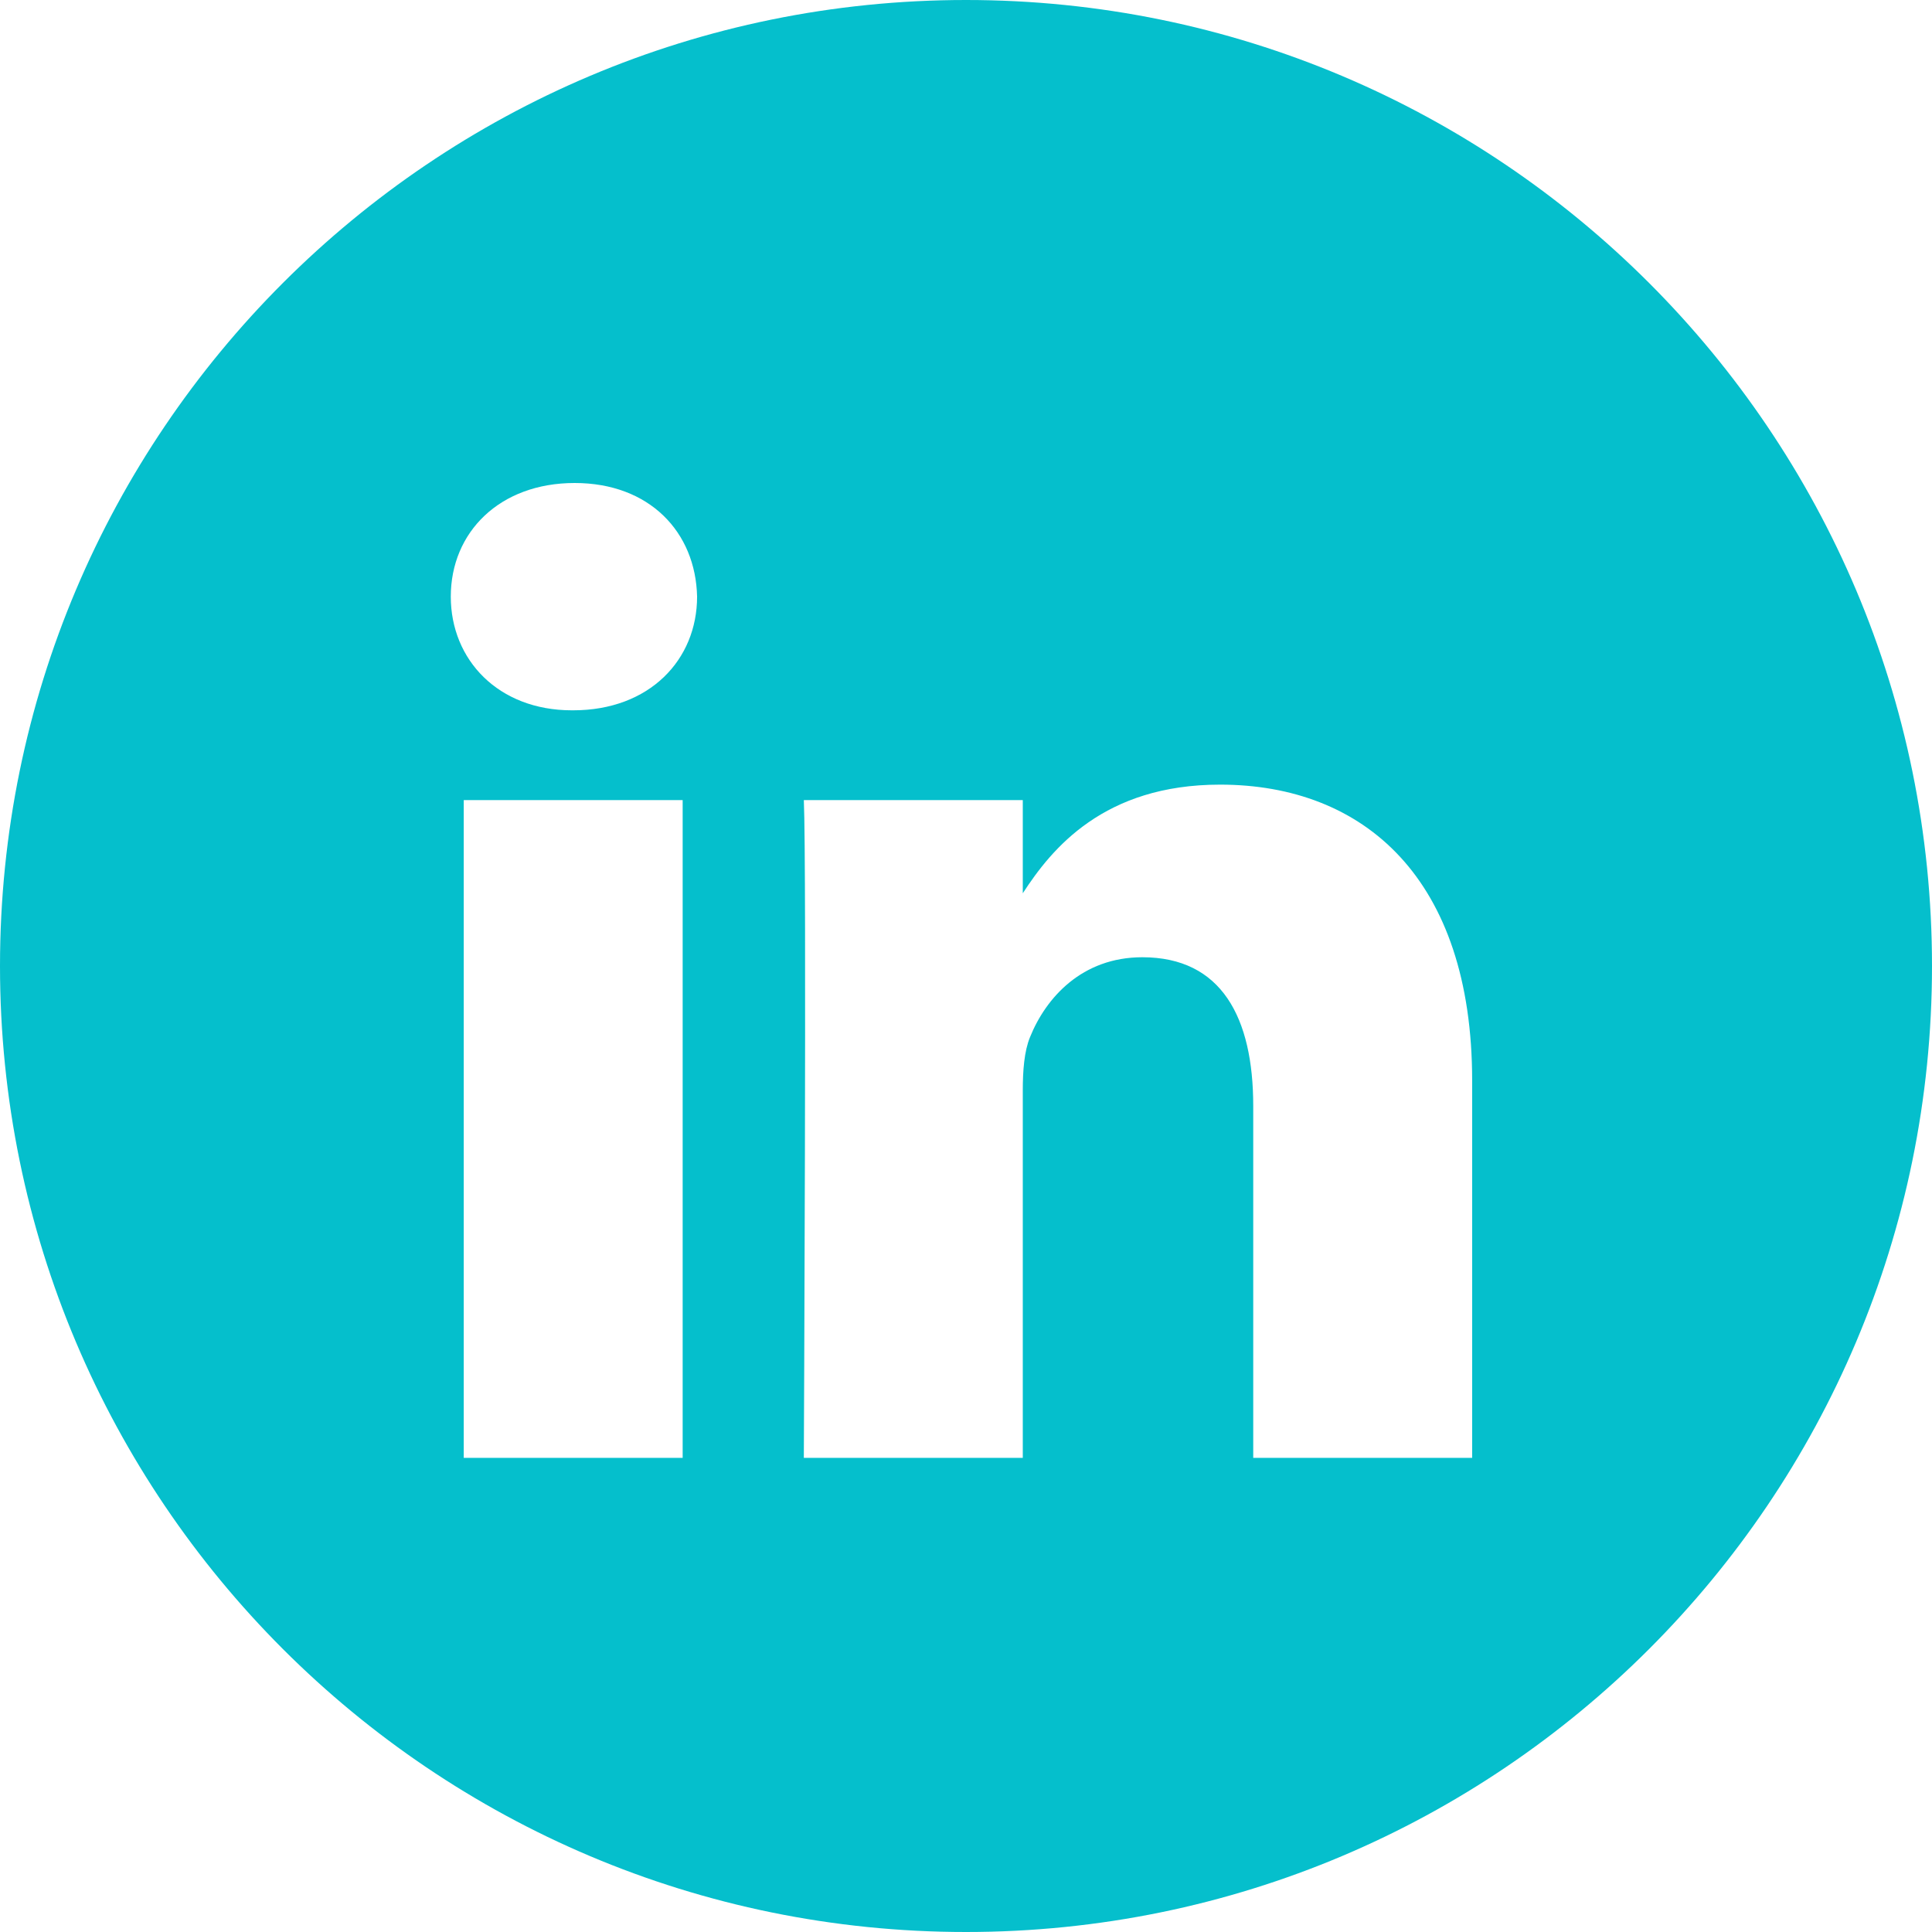 <svg width="64" height="64" viewBox="0 0 64 64" fill="none" xmlns="http://www.w3.org/2000/svg">
<path fill-rule="evenodd" clip-rule="evenodd" d="M0 32C0 14.327 14.327 0 32 0C49.673 0 64 14.327 64 32C64 49.673 49.673 64 32 64C14.327 64 0 49.673 0 32ZM22.614 26.504H15.362V48.293H22.614V26.504ZM23.092 19.764C23.045 17.627 21.517 16 19.036 16C16.555 16 14.933 17.627 14.933 19.764C14.933 21.856 16.507 23.53 18.942 23.53H18.988C21.517 23.53 23.092 21.856 23.092 19.764ZM48.767 35.8C48.767 29.107 45.19 25.992 40.417 25.992C36.567 25.992 34.843 28.107 33.881 29.591V26.504H26.628C26.724 28.549 26.628 48.293 26.628 48.293H33.881V36.125C33.881 35.473 33.928 34.824 34.12 34.358C34.644 33.057 35.837 31.71 37.841 31.71C40.466 31.71 41.515 33.708 41.515 36.636V48.293H48.767L48.767 35.8Z" fill="#05bfcc"/>
</svg>
